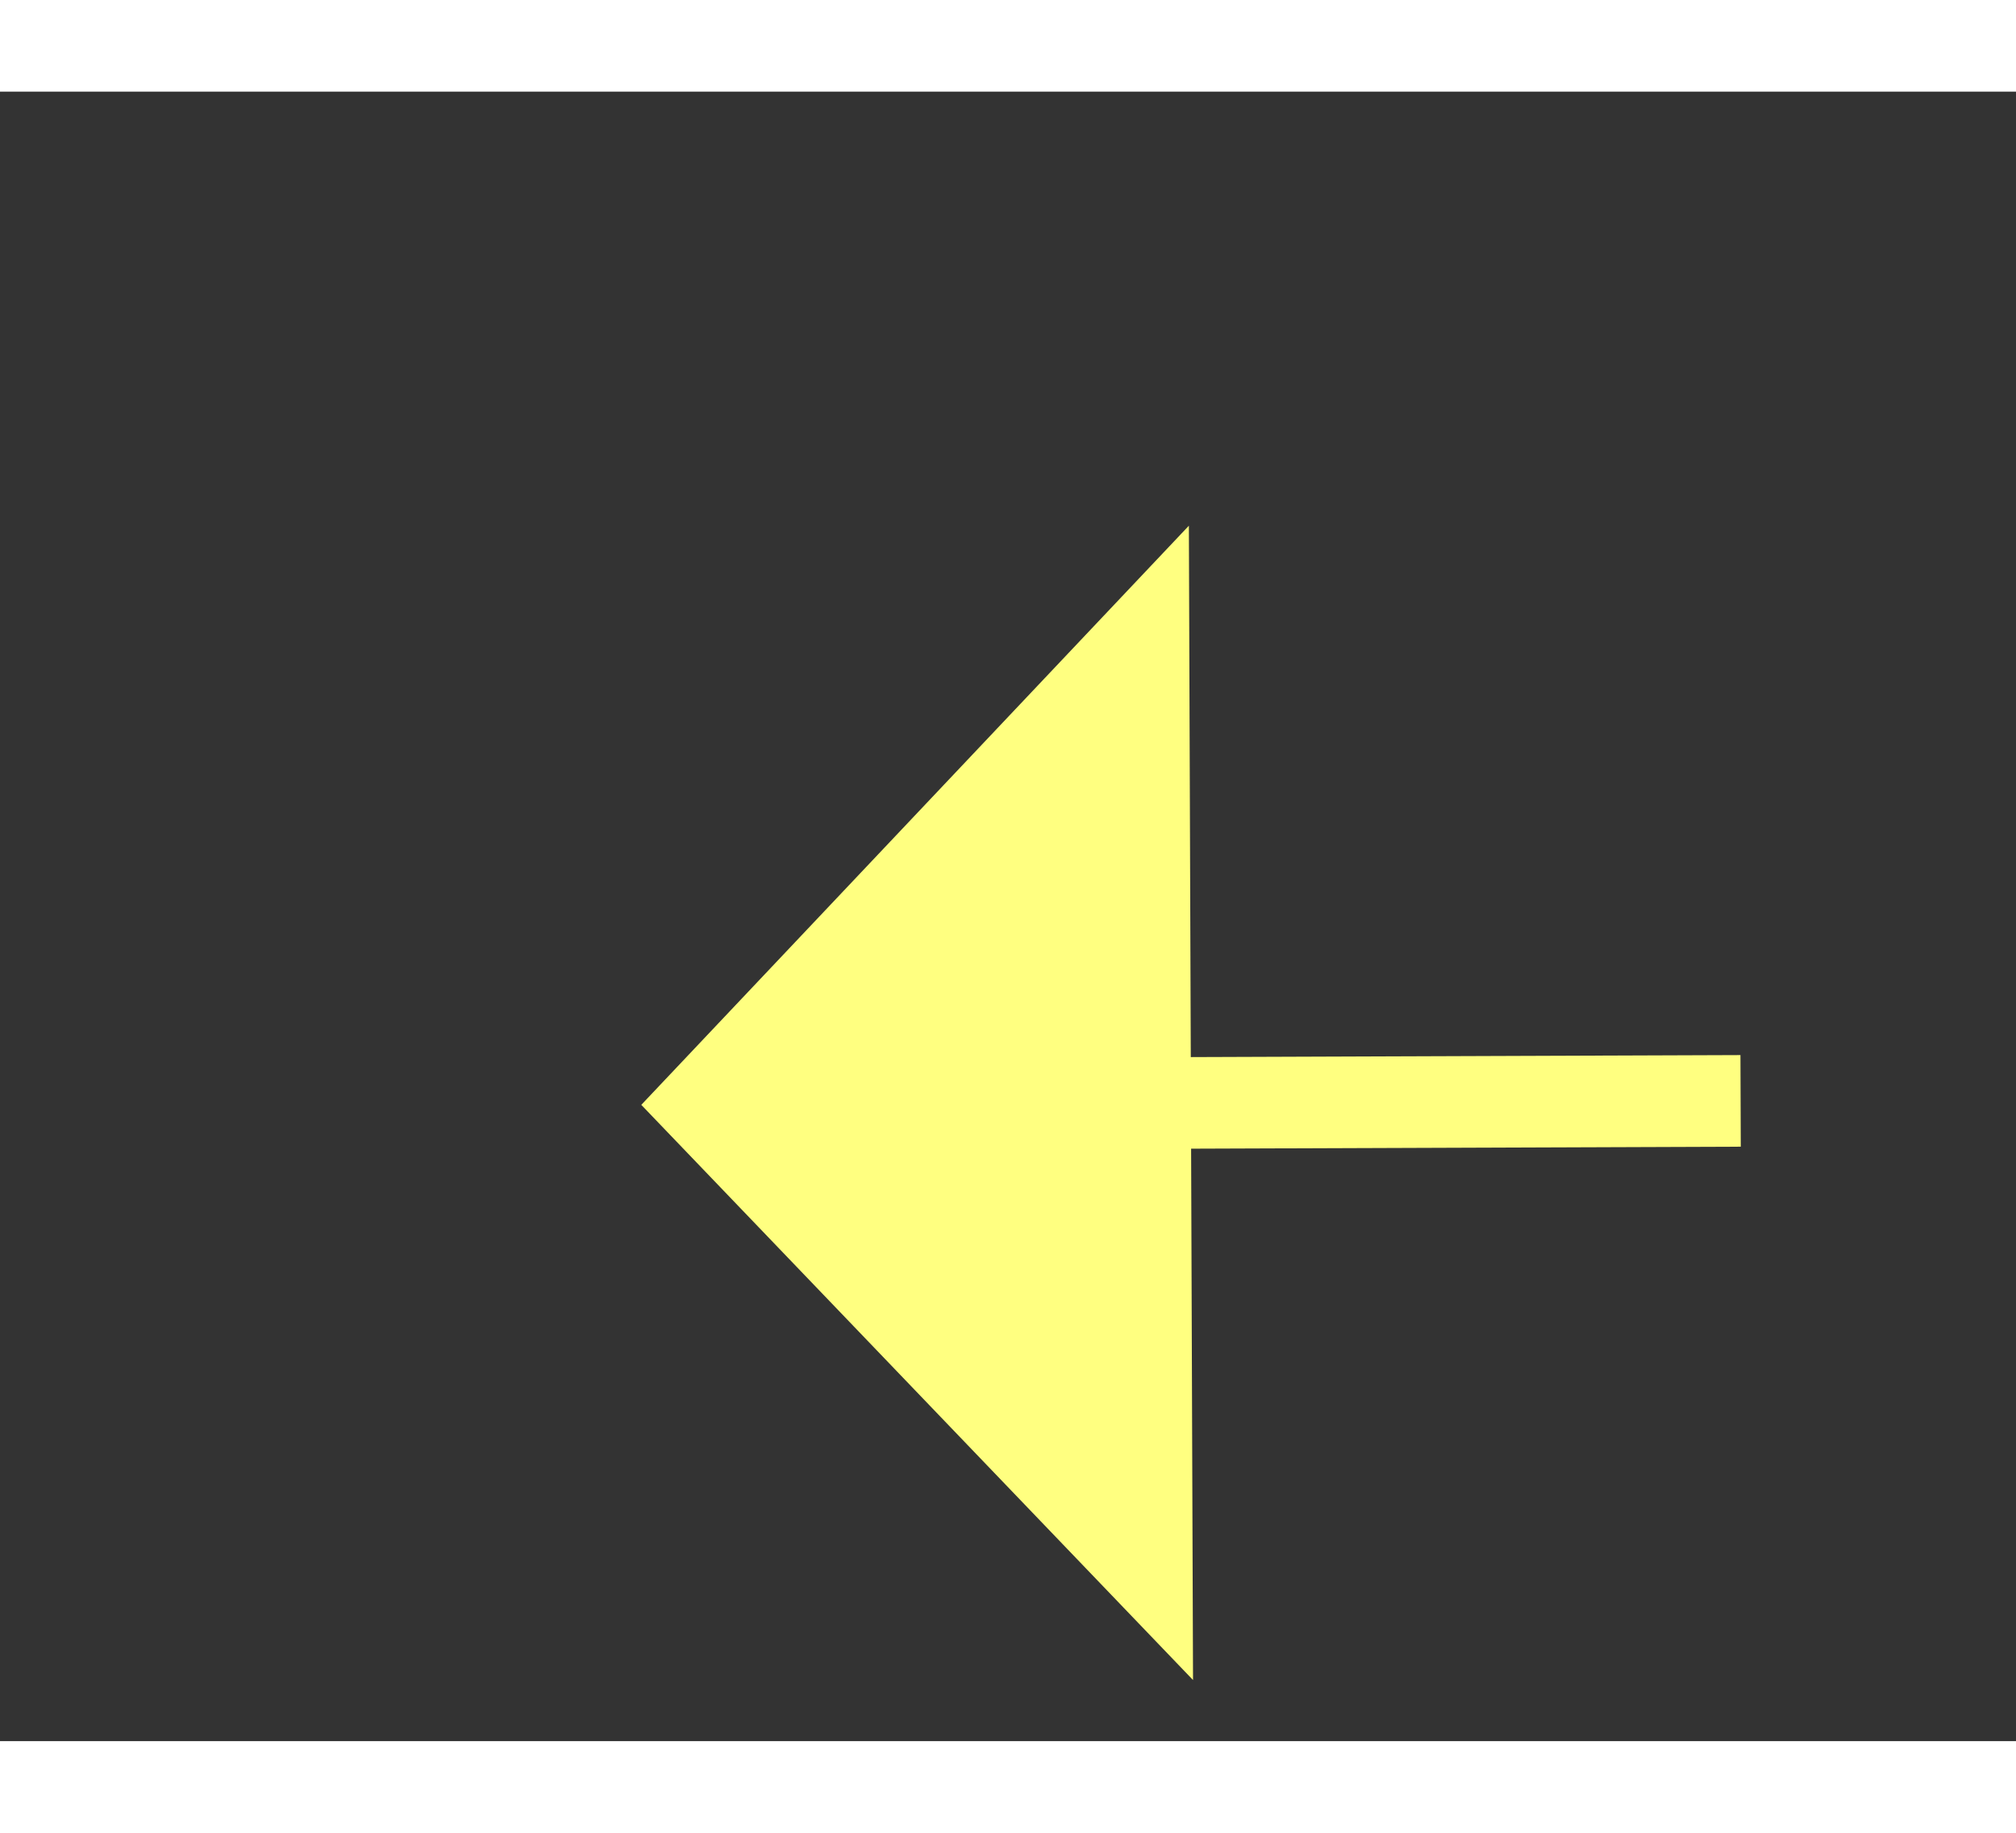 ﻿<?xml version="1.0" encoding="utf-8"?>
<svg version="1.1" xmlns:xlink="http://www.w3.org/1999/xlink" width="22px" height="20px" preserveAspectRatio="xMinYMid meet" viewBox="840 7945  22 18" xmlns="http://www.w3.org/2000/svg">
  <rect x="840" y="7945" width="22" height="18" fill="#333333" stroke="none"/>
  <g transform="matrix(0.5 -0.866 0.866 0.5 -6462.866 4713.988 )">
    <path d="M 930 8006.8  L 936 8000.5  L 930 7994.2  L 930 8006.8  Z " fill-rule="nonzero" fill="#ffff80" stroke="none" transform="matrix(-0.503 -0.864 0.864 -0.503 -5594.286 12784.682 )" />
    <path d="M 820 8000.5  L 931 8000.5  " stroke-width="1" stroke-dasharray="9,4" stroke="#ffff80" fill="none" transform="matrix(-0.503 -0.864 0.864 -0.503 -5594.286 12784.682 )" />
  </g>
</svg>
